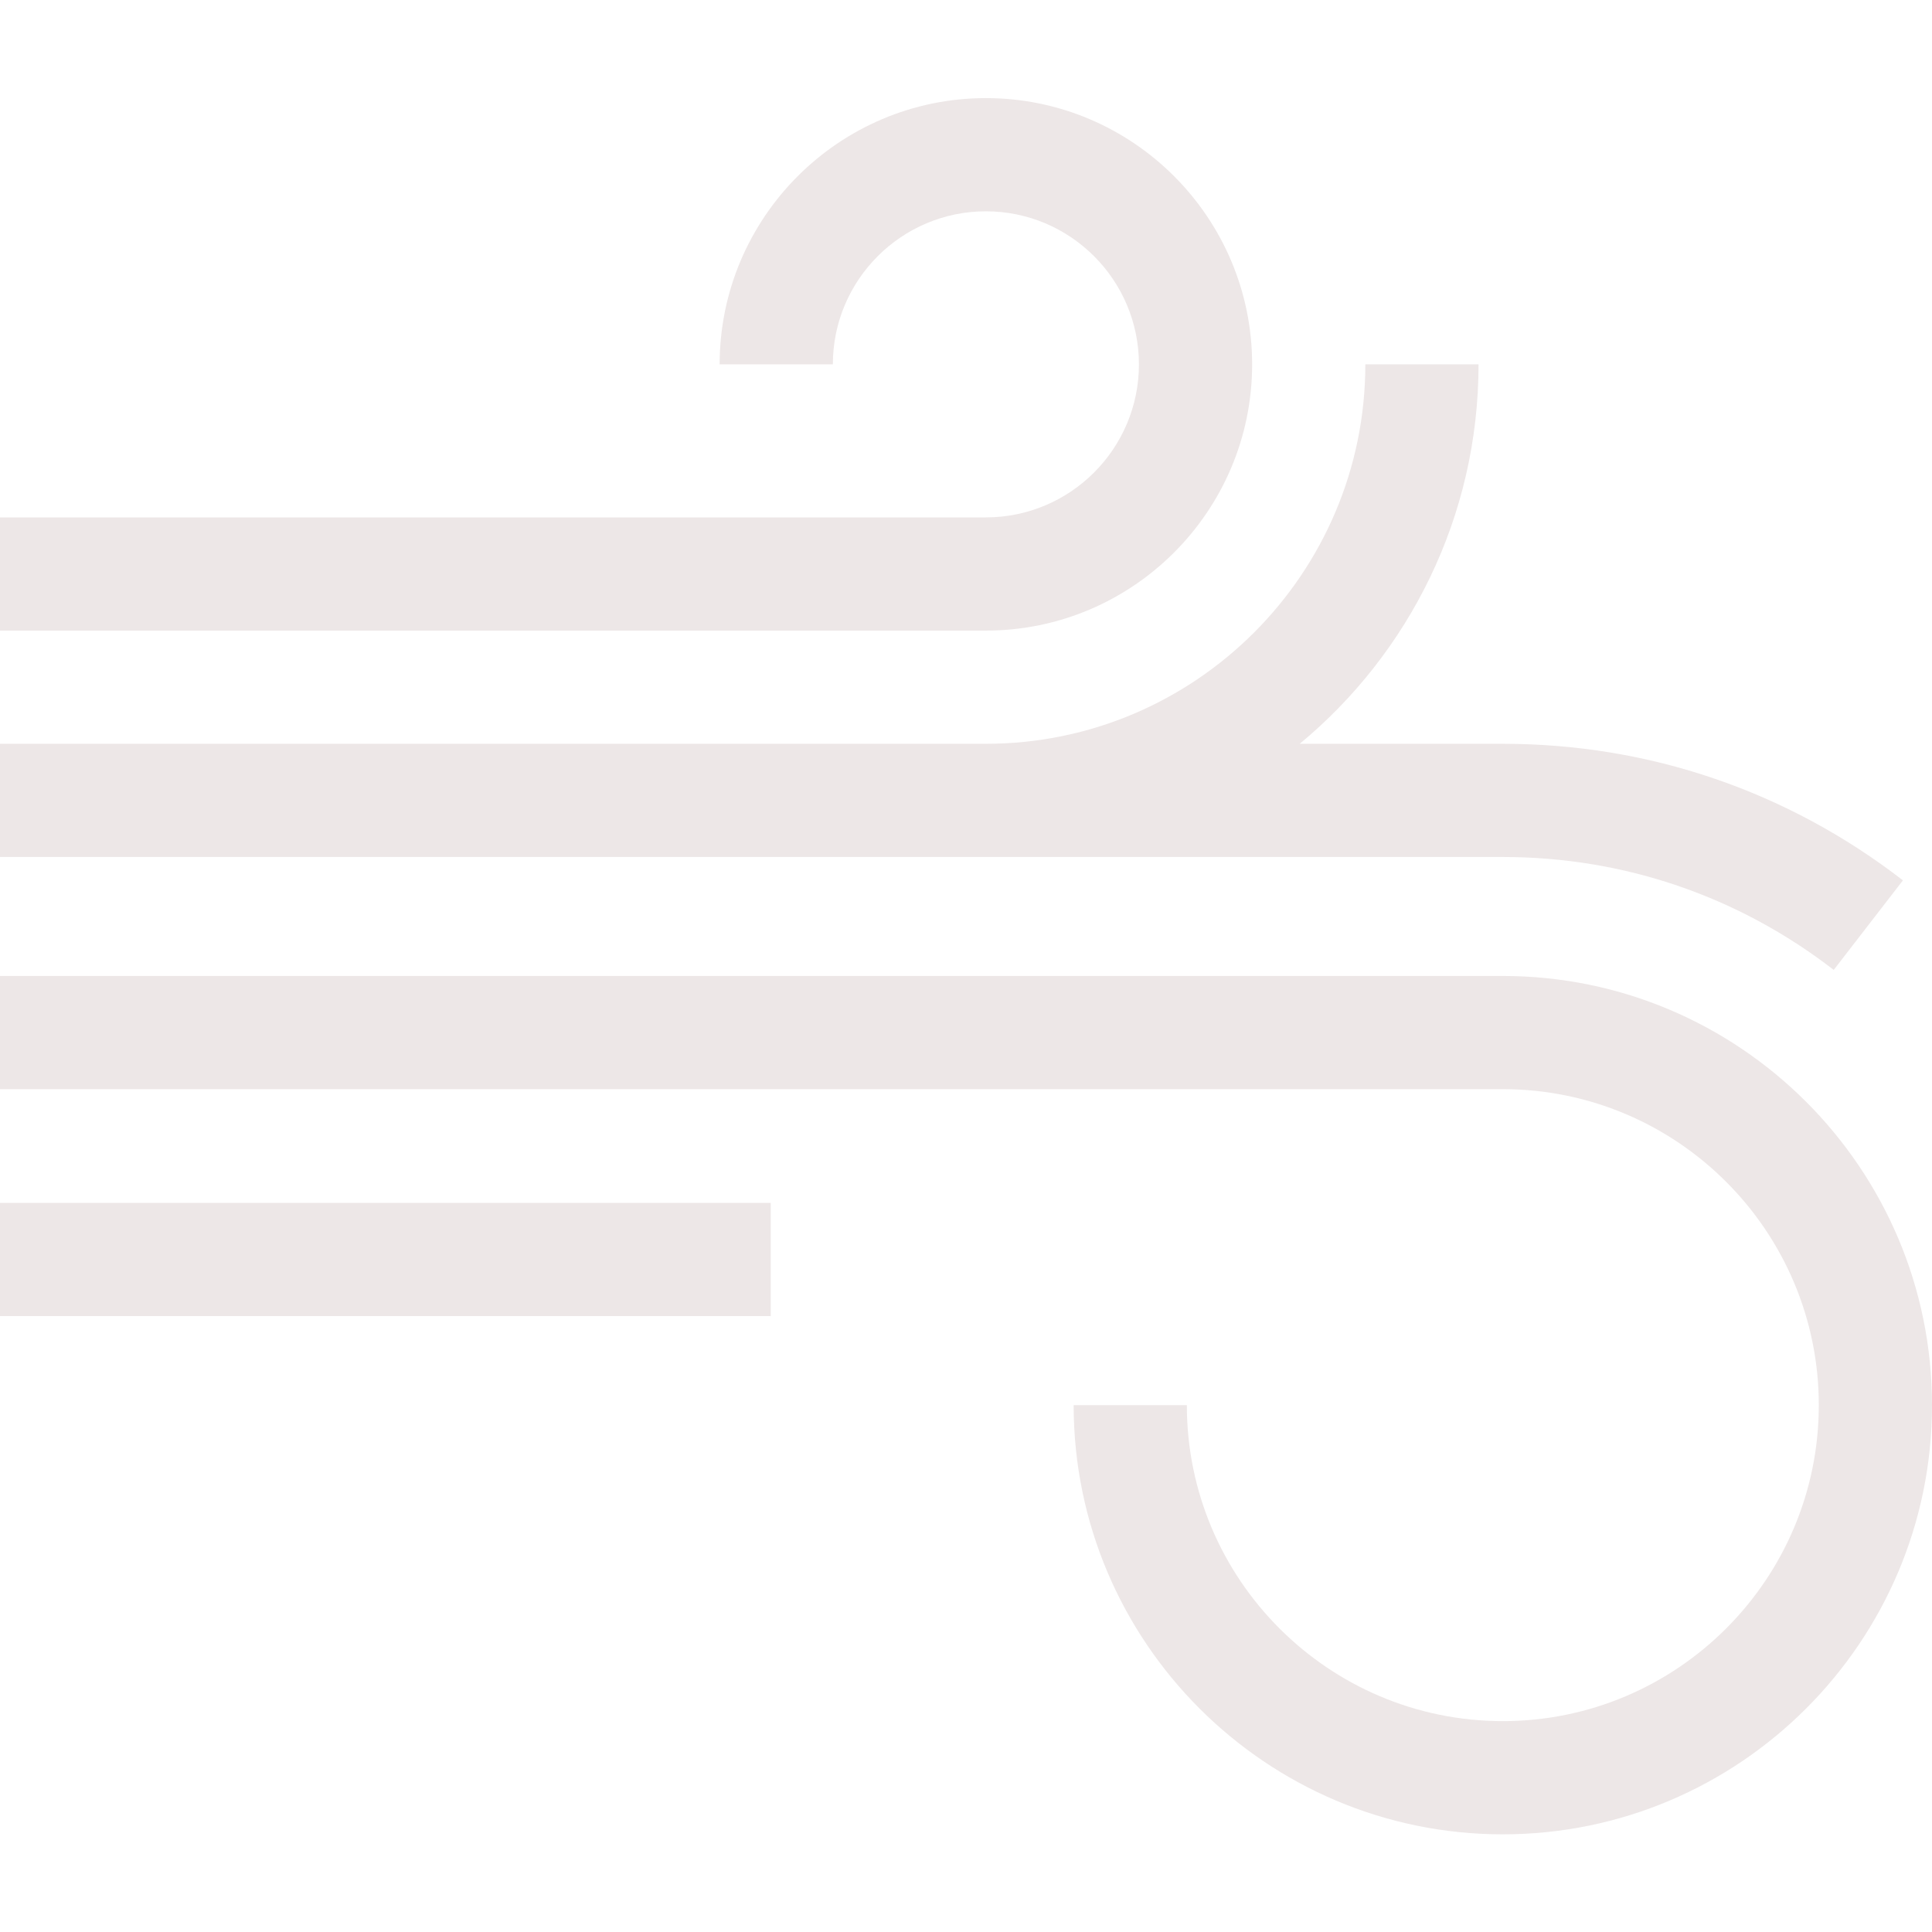 <?xml version="1.0"?>
<svg xmlns="http://www.w3.org/2000/svg" xmlns:xlink="http://www.w3.org/1999/xlink" xmlns:svgjs="http://svgjs.com/svgjs" version="1.1" width="512" height="512" x="0" y="0" viewBox="0 -26 512 512" style="enable-background:new 0 0 512 512" xml:space="preserve" class=""><g><path xmlns="http://www.w3.org/2000/svg" d="m331.828 70.559c0-38.906-31.648-70.559-70.555-70.559s-70.559 31.652-70.559 70.559h30c0-22.367 18.195-40.559 40.559-40.559 22.363 0 40.555 18.191 40.555 40.559 0 22.363-18.191 40.555-40.555 40.555h-261.273v30h261.273c38.906 0 70.555-31.652 70.555-70.555zm0 0" fill="#ede7e7" data-original="#000000" style="" class=""/><path xmlns="http://www.w3.org/2000/svg" d="m398.266 201.113c32.023 0 62.344 10.348 87.691 29.926l18.34-23.738c-30.648-23.676-67.312-36.188-106.031-36.188h-53.82c28.926-23.969 47.383-60.145 47.383-100.559h-30c0 55.449-45.109 100.559-100.555 100.559h-261.273v30zm0 0" fill="#ede7e7" data-original="#000000" style="" class=""/><path xmlns="http://www.w3.org/2000/svg" d="m398.266 232.645h-398.266v29.996h398.266c46.172 0 83.734 37.566 83.734 83.738 0 46.176-37.562 83.738-83.734 83.738-46.176 0-83.738-37.562-83.738-83.738h-30c0 62.715 51.023 113.738 113.738 113.738 62.711 0 113.734-51.023 113.734-113.738s-51.023-113.734-113.734-113.734zm0 0" fill="#ede7e7" data-original="#000000" style="" class=""/><path xmlns="http://www.w3.org/2000/svg" d="m0 292.777h204.258v29.996h-204.258zm0 0" fill="#ede7e7" data-original="#000000" style="" class=""/></g></svg>
